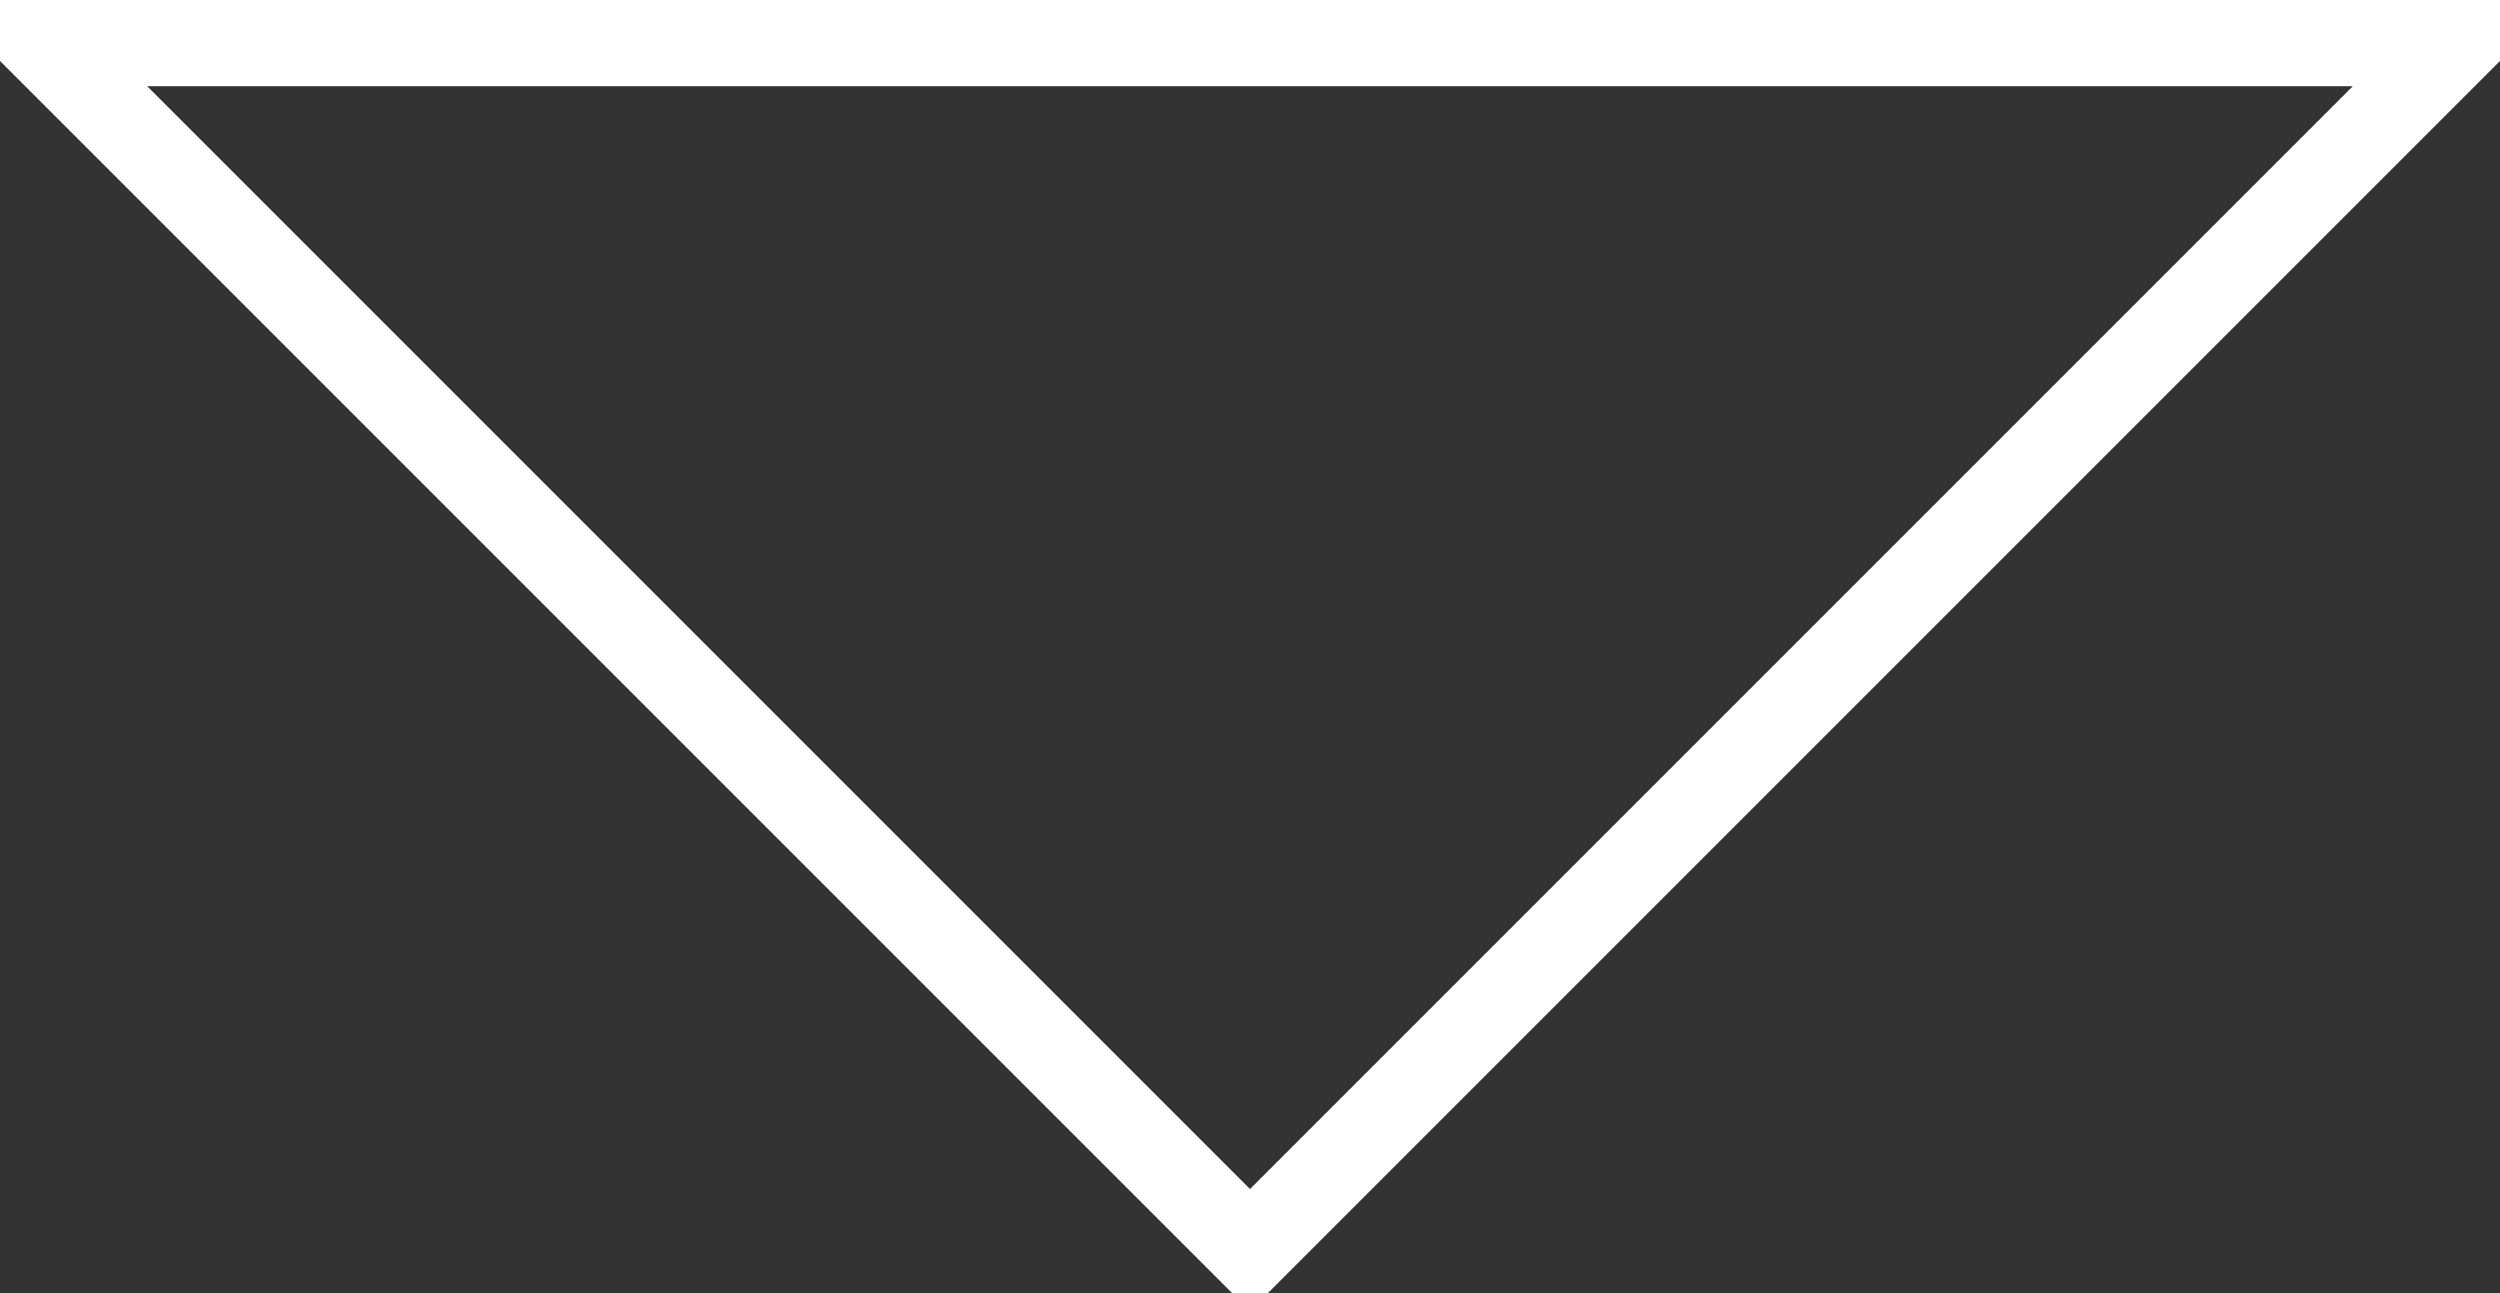 <svg xmlns="http://www.w3.org/2000/svg" preserveAspectRatio="xMidYMid" width="29" height="15" viewBox="0 0 29 15"><rect x="0" y="0" width="29" height="15" fill="#333333" stroke="none"/><defs><style>.cls-2 { stroke: #ffffff; stroke-width: 1px; fill: none; }</style></defs><path d="M.5.5h28l-14 14L.5.5z" id="path-1" class="cls-2" fill-rule="evenodd"/></svg>